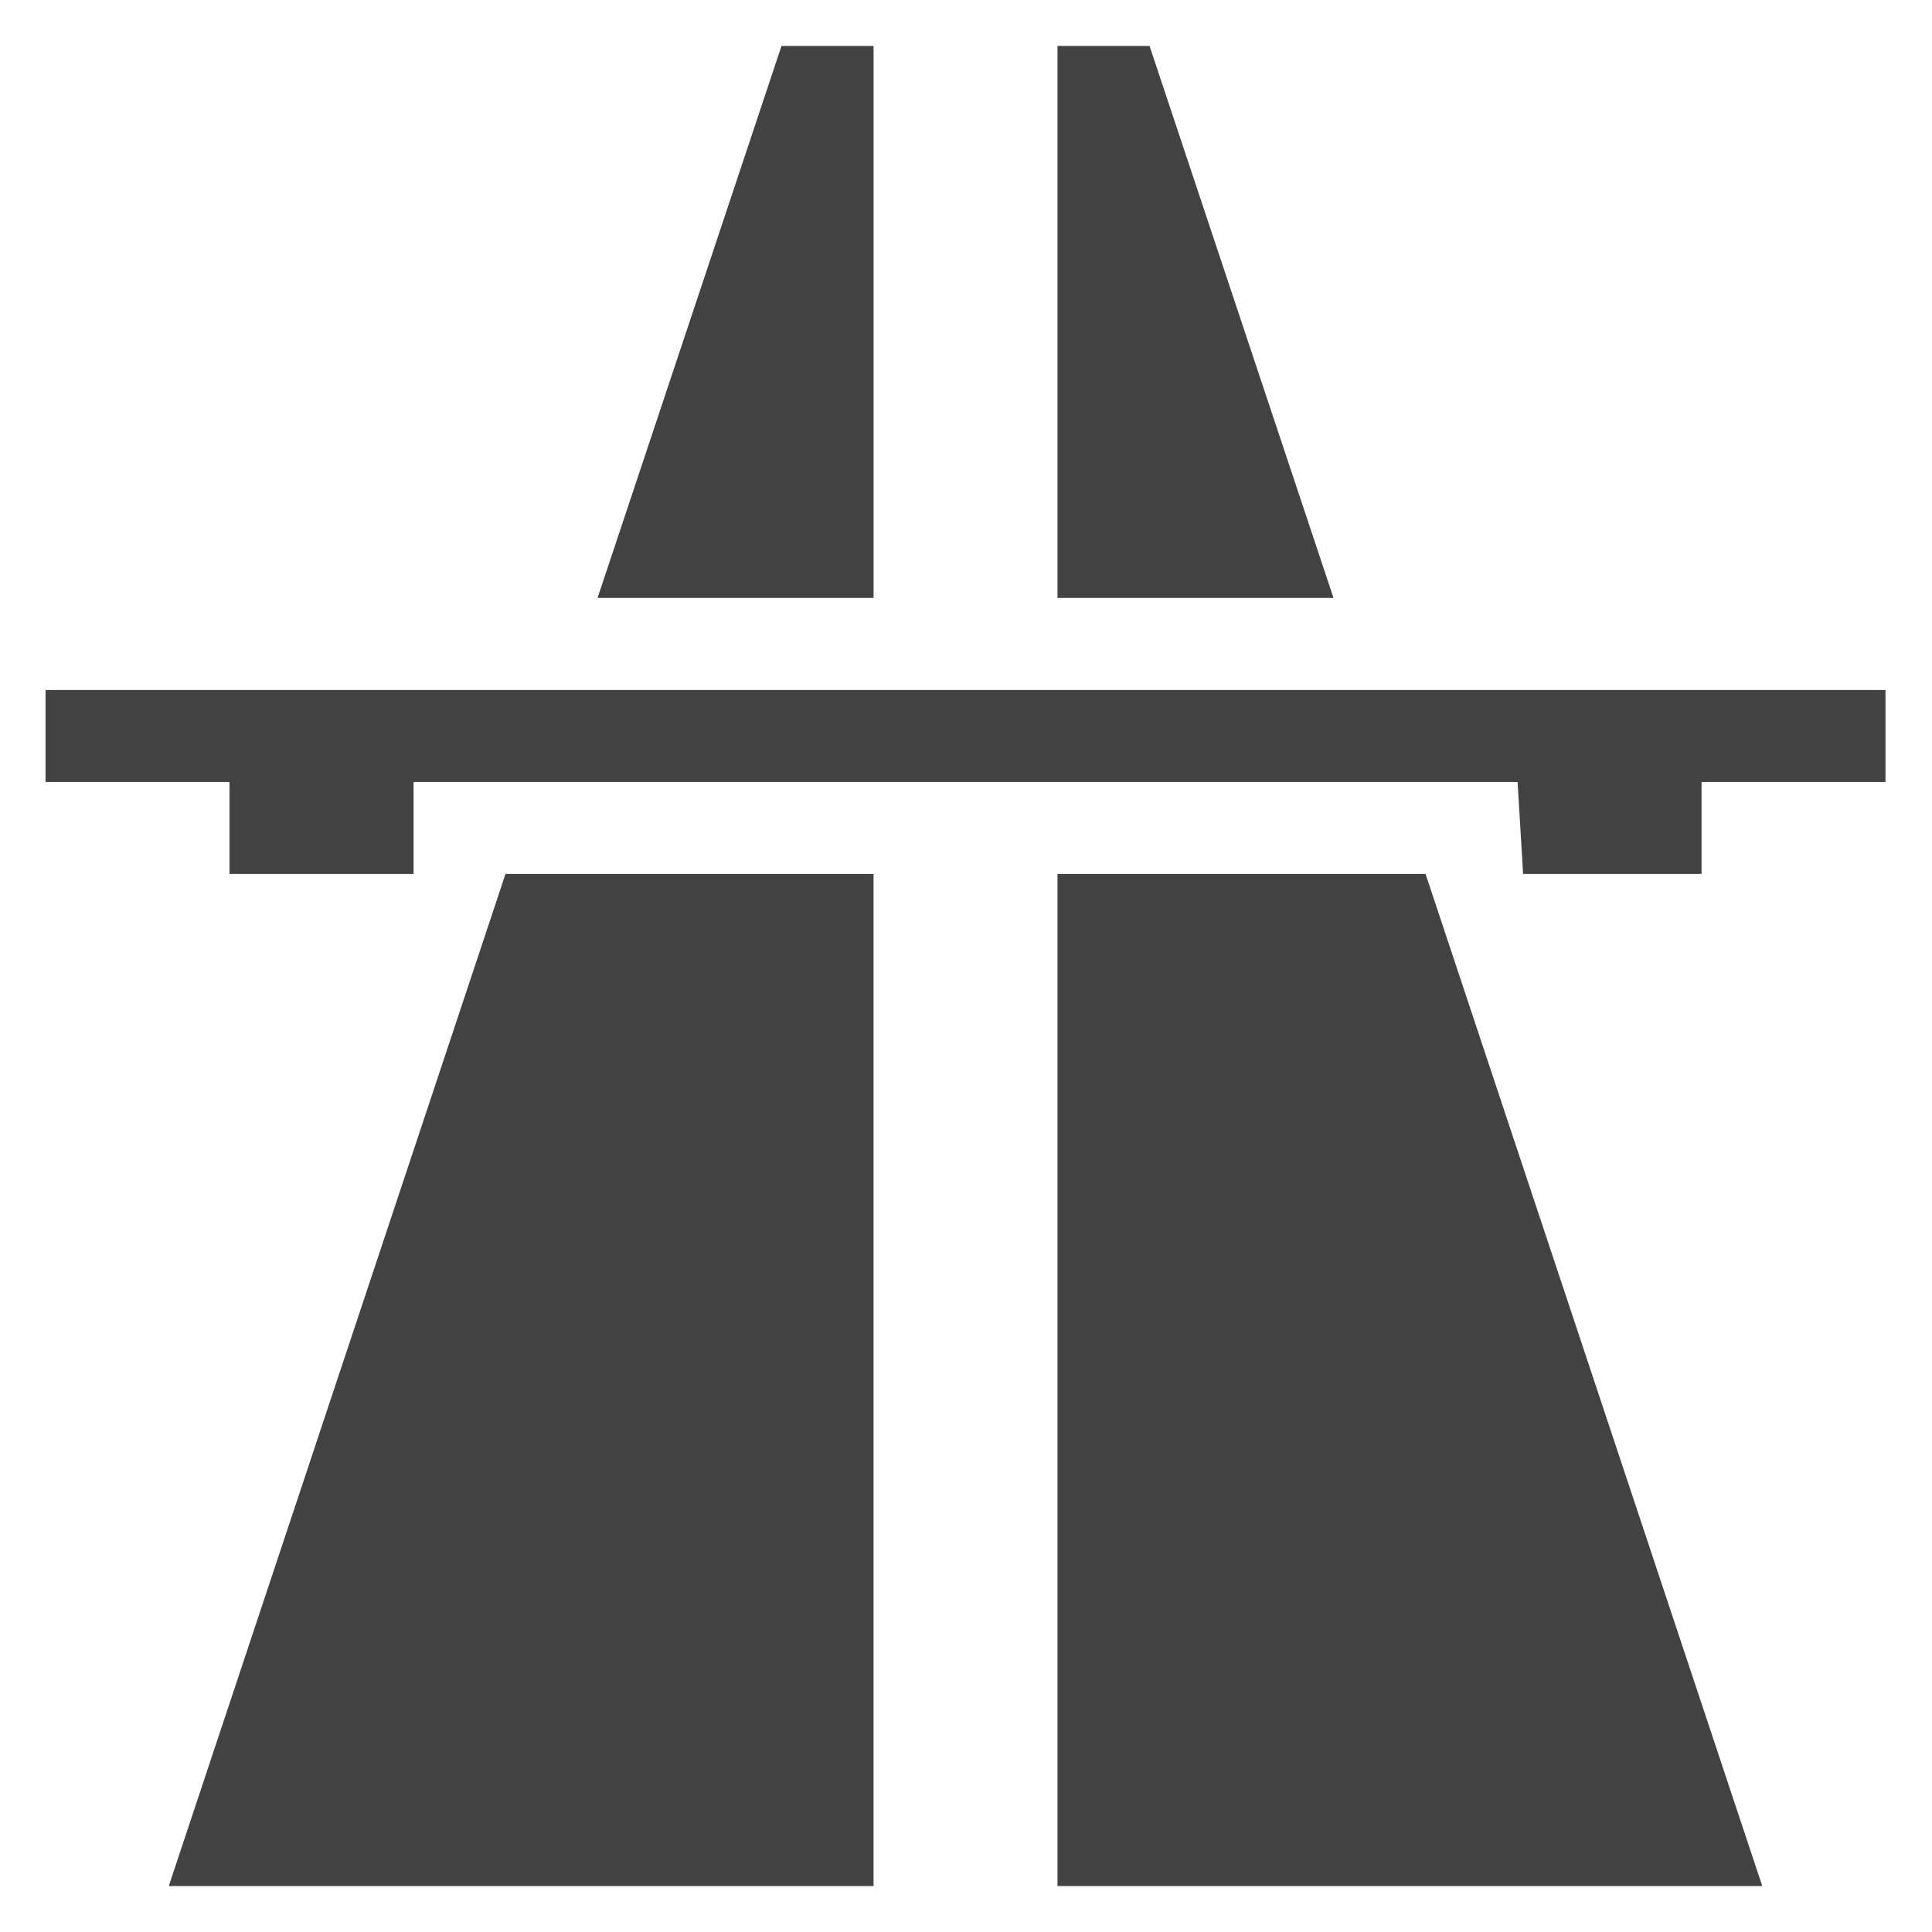 <svg xmlns="http://www.w3.org/2000/svg" width="14" height="14" viewBox="0 0 14 14">
    <g fill="none" fill-rule="evenodd">
        <path fill="#424242" fill-rule="nonzero" d="M5.663.333l-1.333 4h2v-4h-.667zm2 0v4h2l-1.333-4h-.667zM.33 5v.667h1.333v.666h1.334v-.666h8l.04.666h1.293v-.666h1.333V5H.33zm3.333 1.333l-2.44 7.334H6.33V6.333H3.663zm4 0v7.334h5.107l-2.44-7.334H7.663z"/>
        <path d="M-1-1h16v16H-1z"/>
    </g>
</svg>
